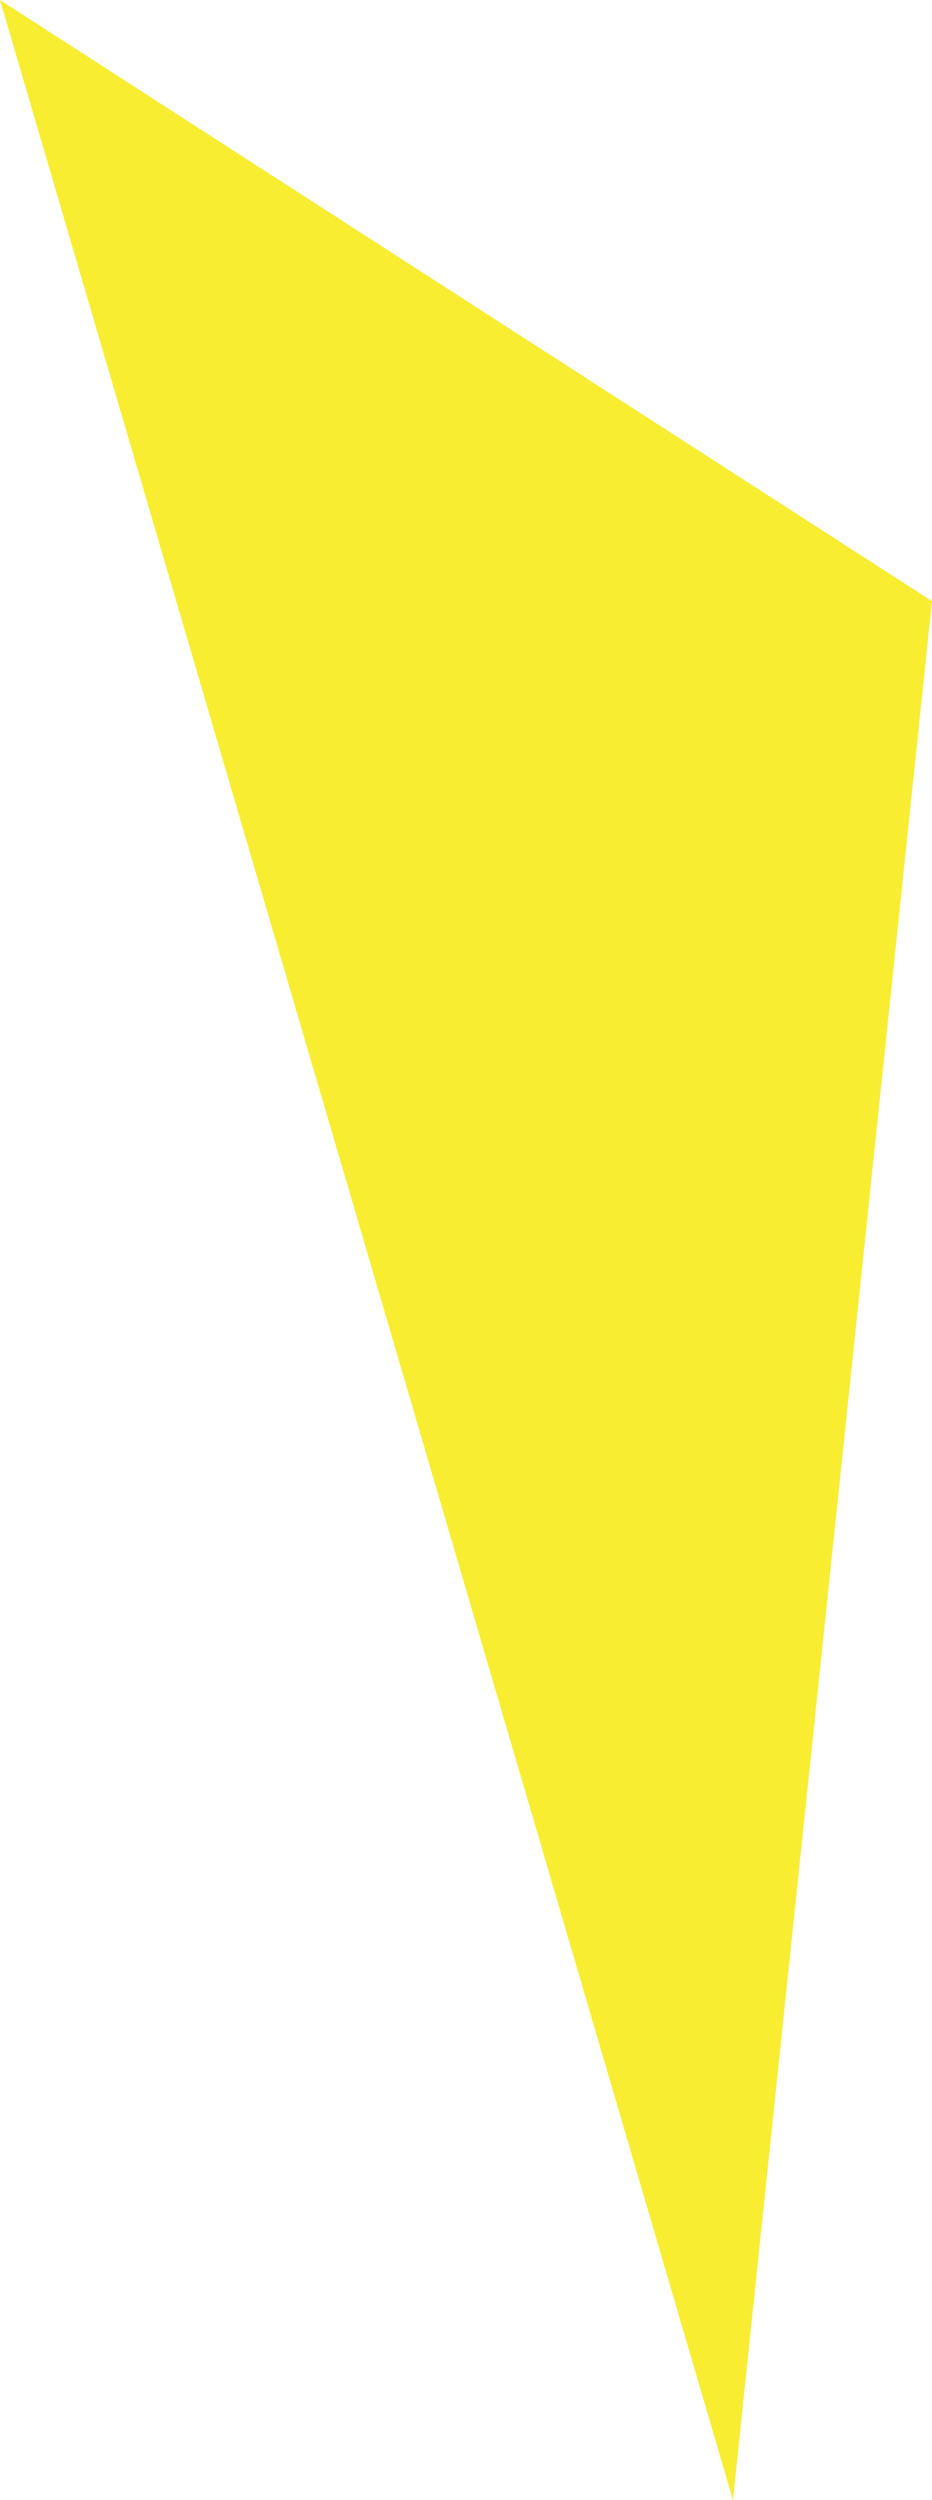 <svg xmlns="http://www.w3.org/2000/svg" viewBox="0 0 48.93 131.25"><defs><style>.cls-1{fill:#f9ed32;}</style></defs><title>Left Wing</title><g id="Layer_2" data-name="Layer 2"><g id="Layer_1-2" data-name="Layer 1"><polygon class="cls-1" points="0.86 1.15 48.4 31.81 38.24 128.67 0.86 1.15"/><path class="cls-1" d="M1.72,2.3,47.87,32.07,38,126.1,1.72,2.3M0,0,38.48,131.25,48.93,31.56,0,0Z"/></g></g></svg>
